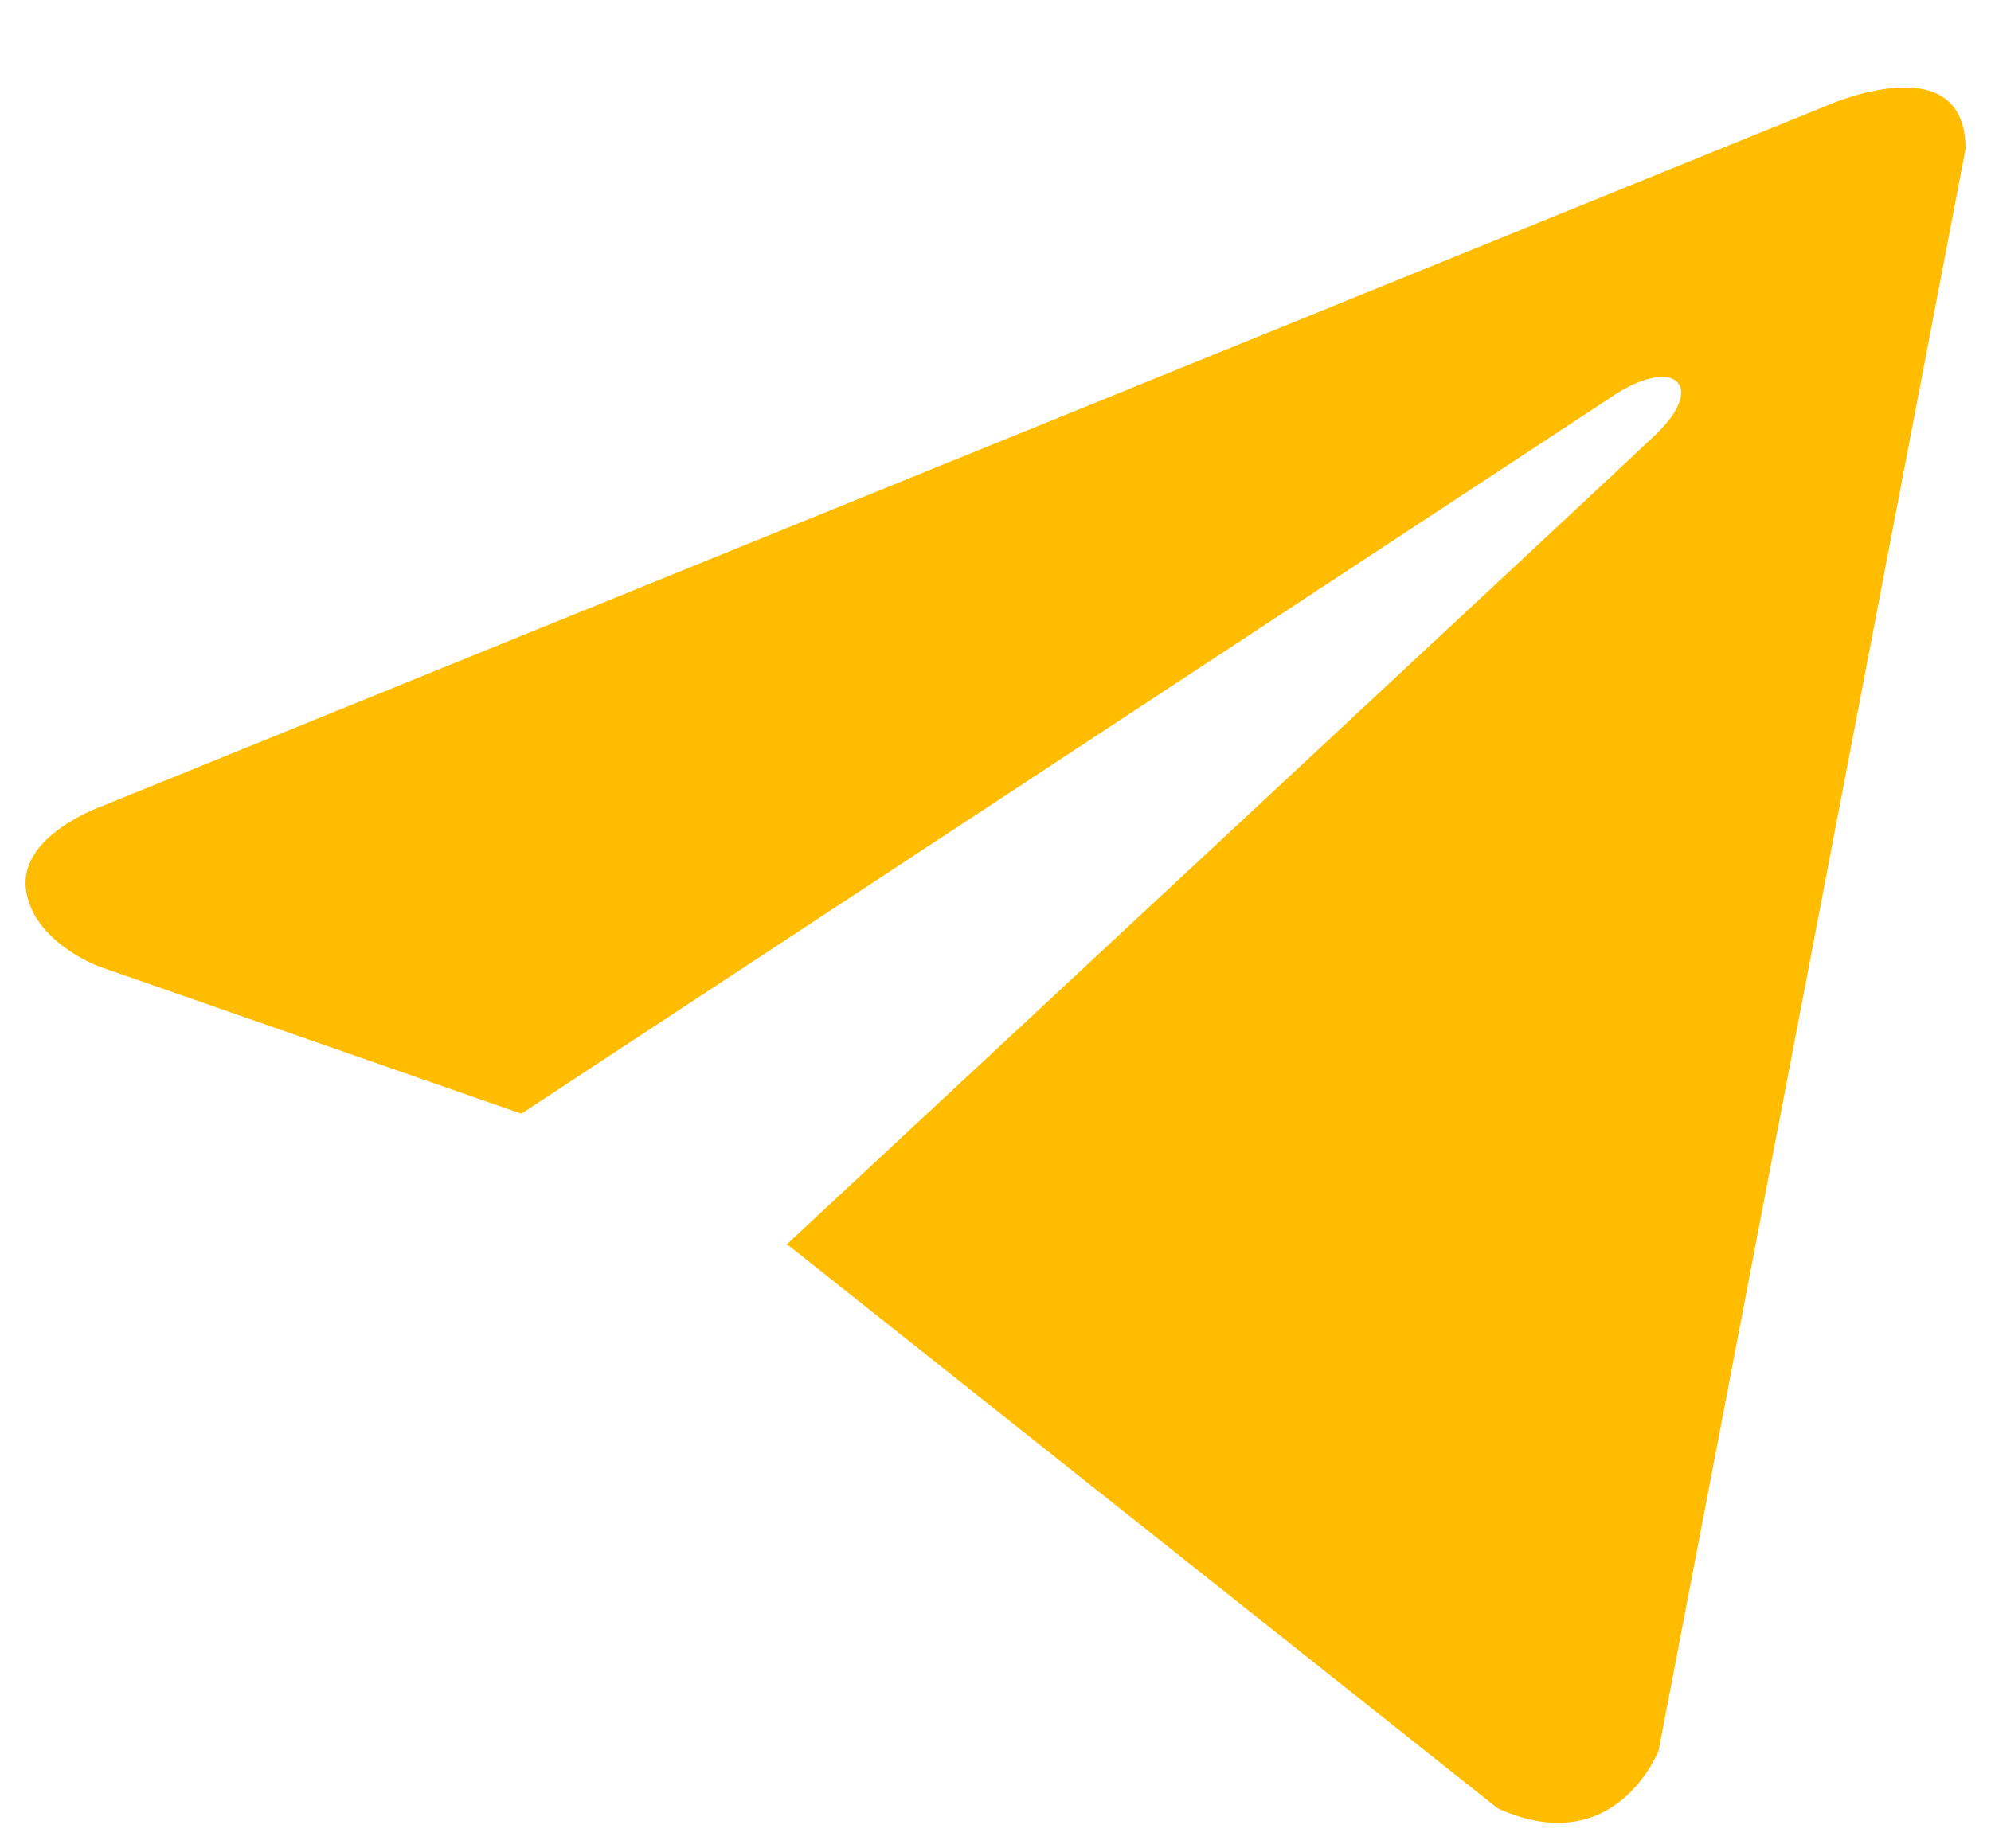 <svg width="14" height="13" viewBox="0 0 14 13" fill="none" xmlns="http://www.w3.org/2000/svg">
<path d="M13.821 1.048L11.663 12.312C11.663 12.312 11.361 13.093 10.532 12.719L5.553 8.766L5.53 8.754C6.202 8.129 11.417 3.274 11.645 3.054C11.998 2.713 11.779 2.51 11.369 2.767L3.666 7.833L0.695 6.797C0.695 6.797 0.227 6.625 0.182 6.251C0.137 5.875 0.71 5.673 0.71 5.673L12.825 0.751C12.825 0.751 13.821 0.298 13.821 1.048V1.048Z" fill="#ffbc00"/>
</svg>
